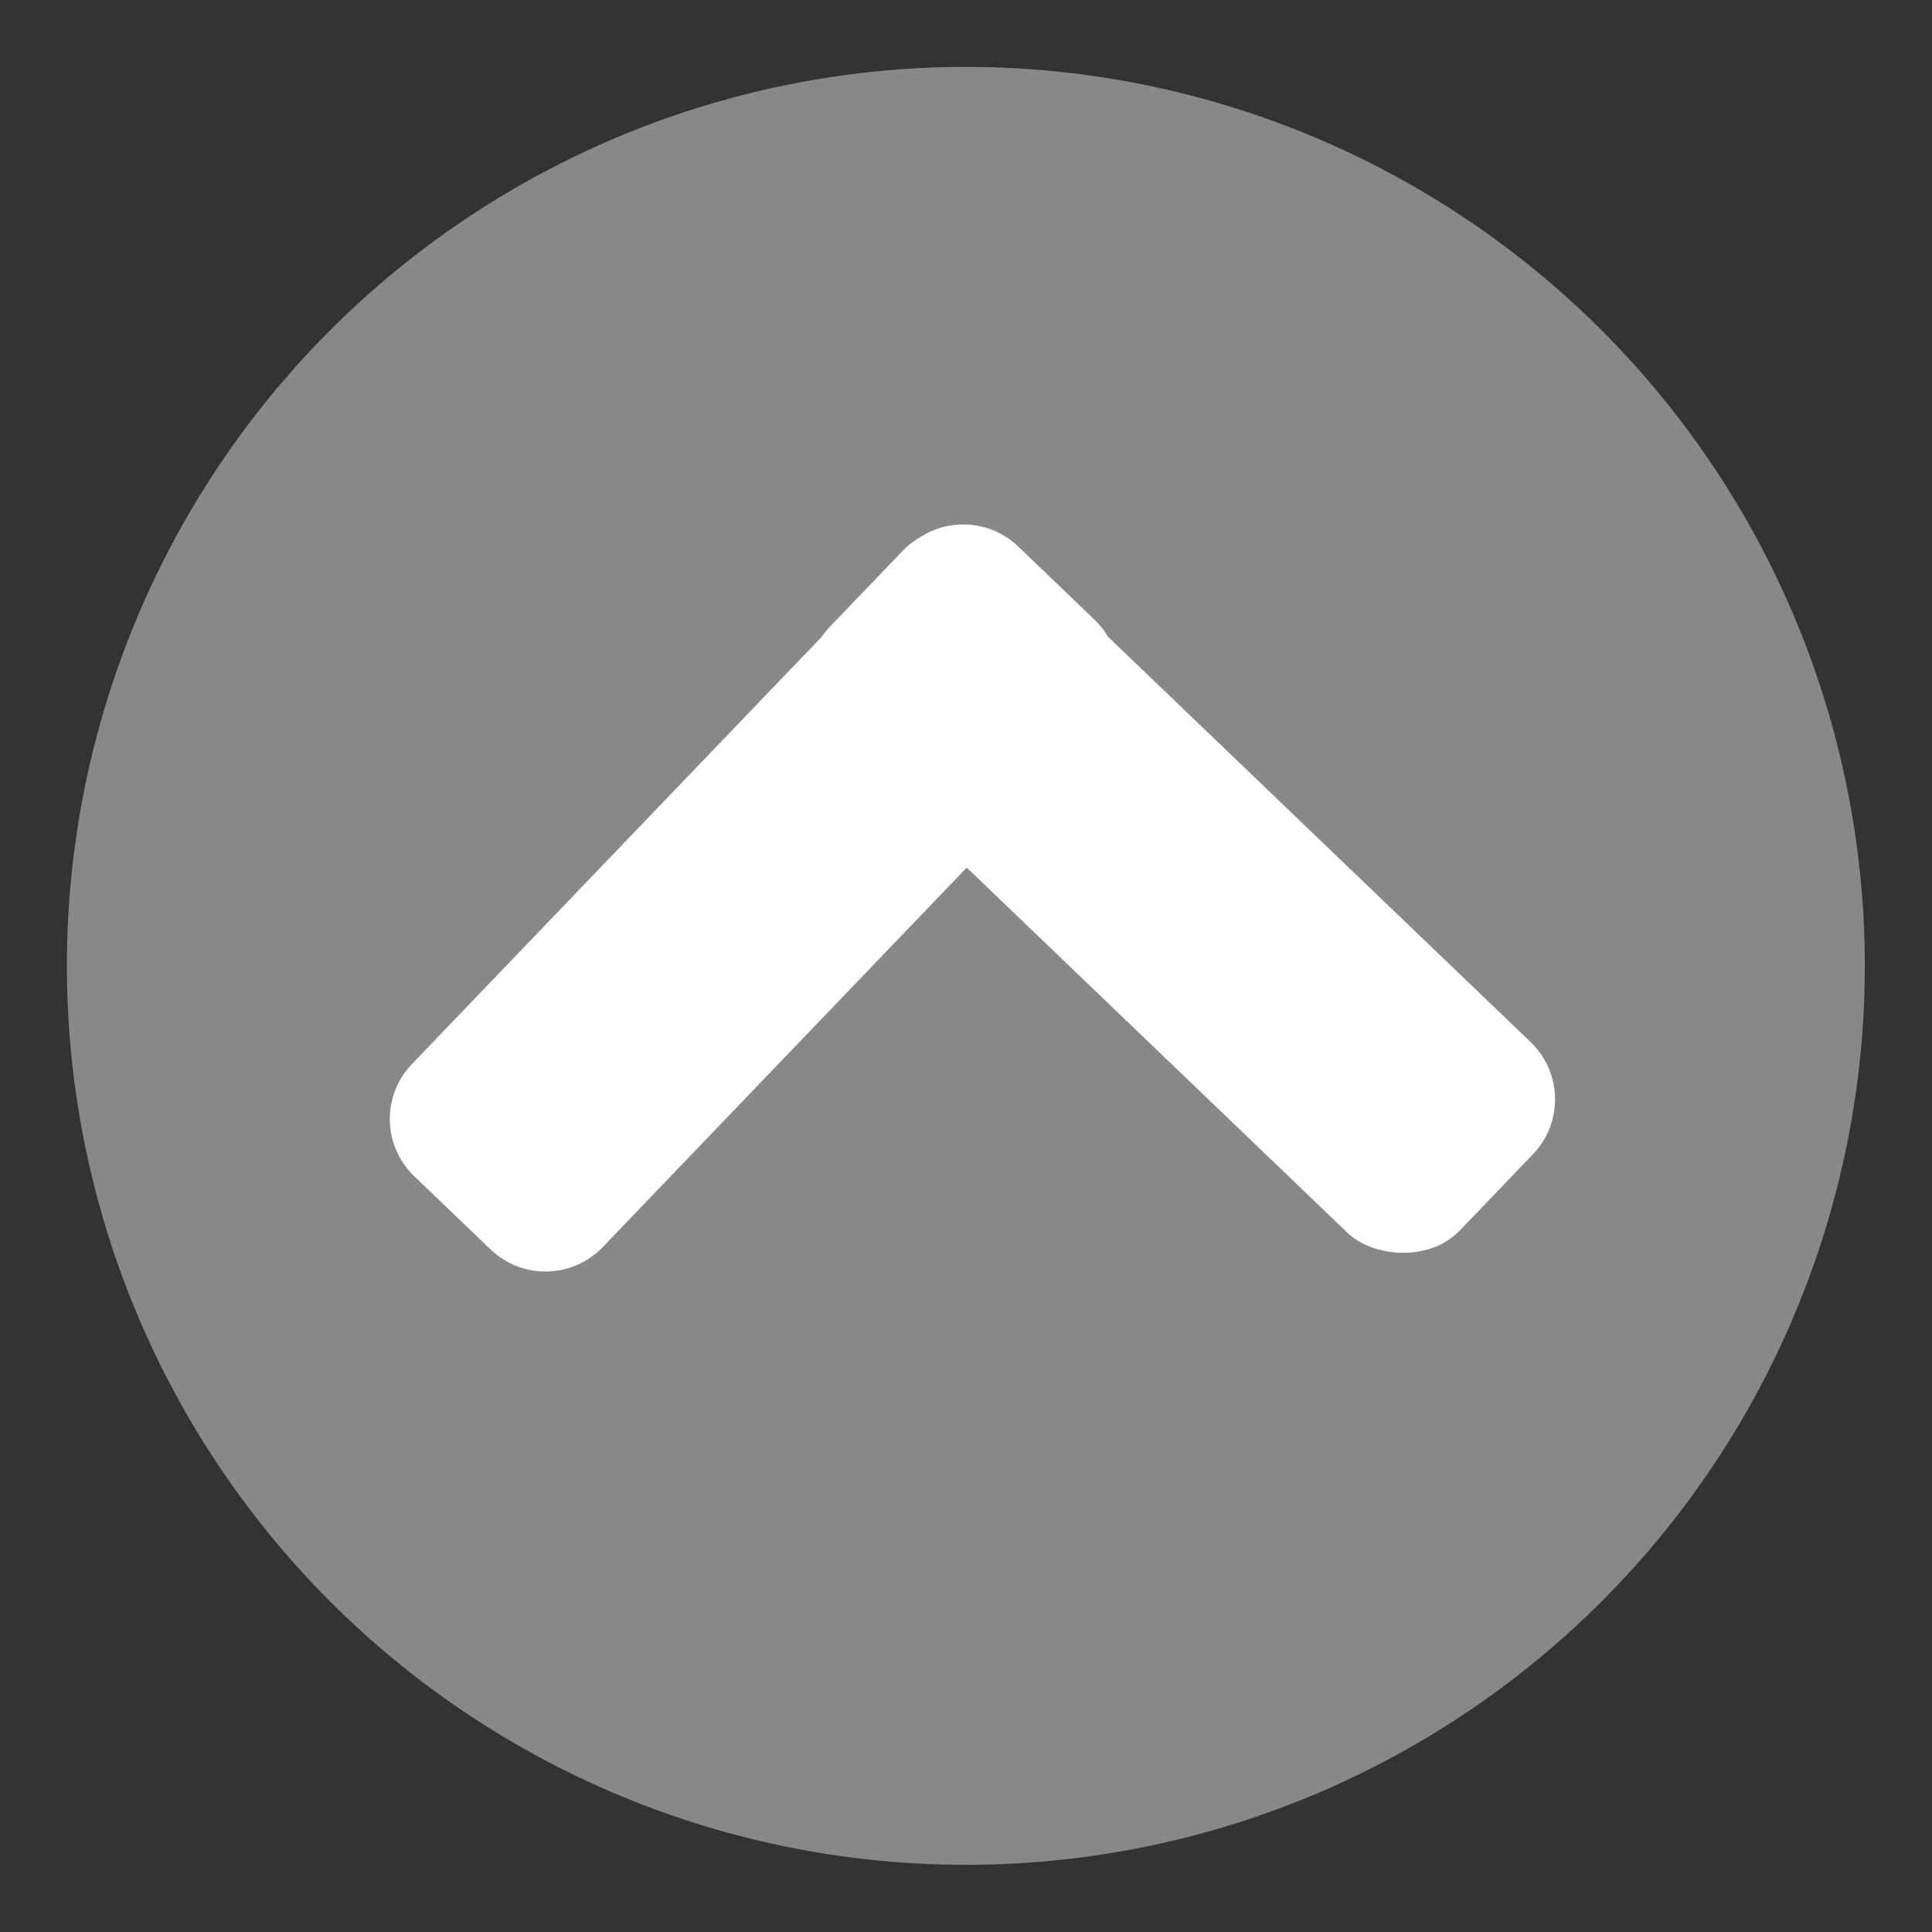 <svg fill="none" xmlns="http://www.w3.org/2000/svg" viewBox="11.97 11.72 73.07 73.07">
<rect x="11.97" y="11.72" width="73.07" height="73.07" fill="#333333" stroke="none"/>
<circle cx="48.5" cy="48.25" r="31.5" transform="rotate(179.594 48.5 48.25)" fill="#888888" stroke="#888888" stroke-width="5"/>
<rect x="41.286" y="37.583" width="10" height="33" rx="3" transform="rotate(-46.196 41.286 37.583)" fill="white"/>
<path d="M34.766 58.886C33.619 60.082 31.72 60.122 30.524 58.975L27.637 56.206C26.441 55.059 26.402 53.16 27.549 51.965L46.238 32.478C47.385 31.283 49.284 31.243 50.48 32.39L53.367 35.159C54.562 36.306 54.602 38.205 53.455 39.401L34.766 58.886Z" fill="white"/>
</svg>